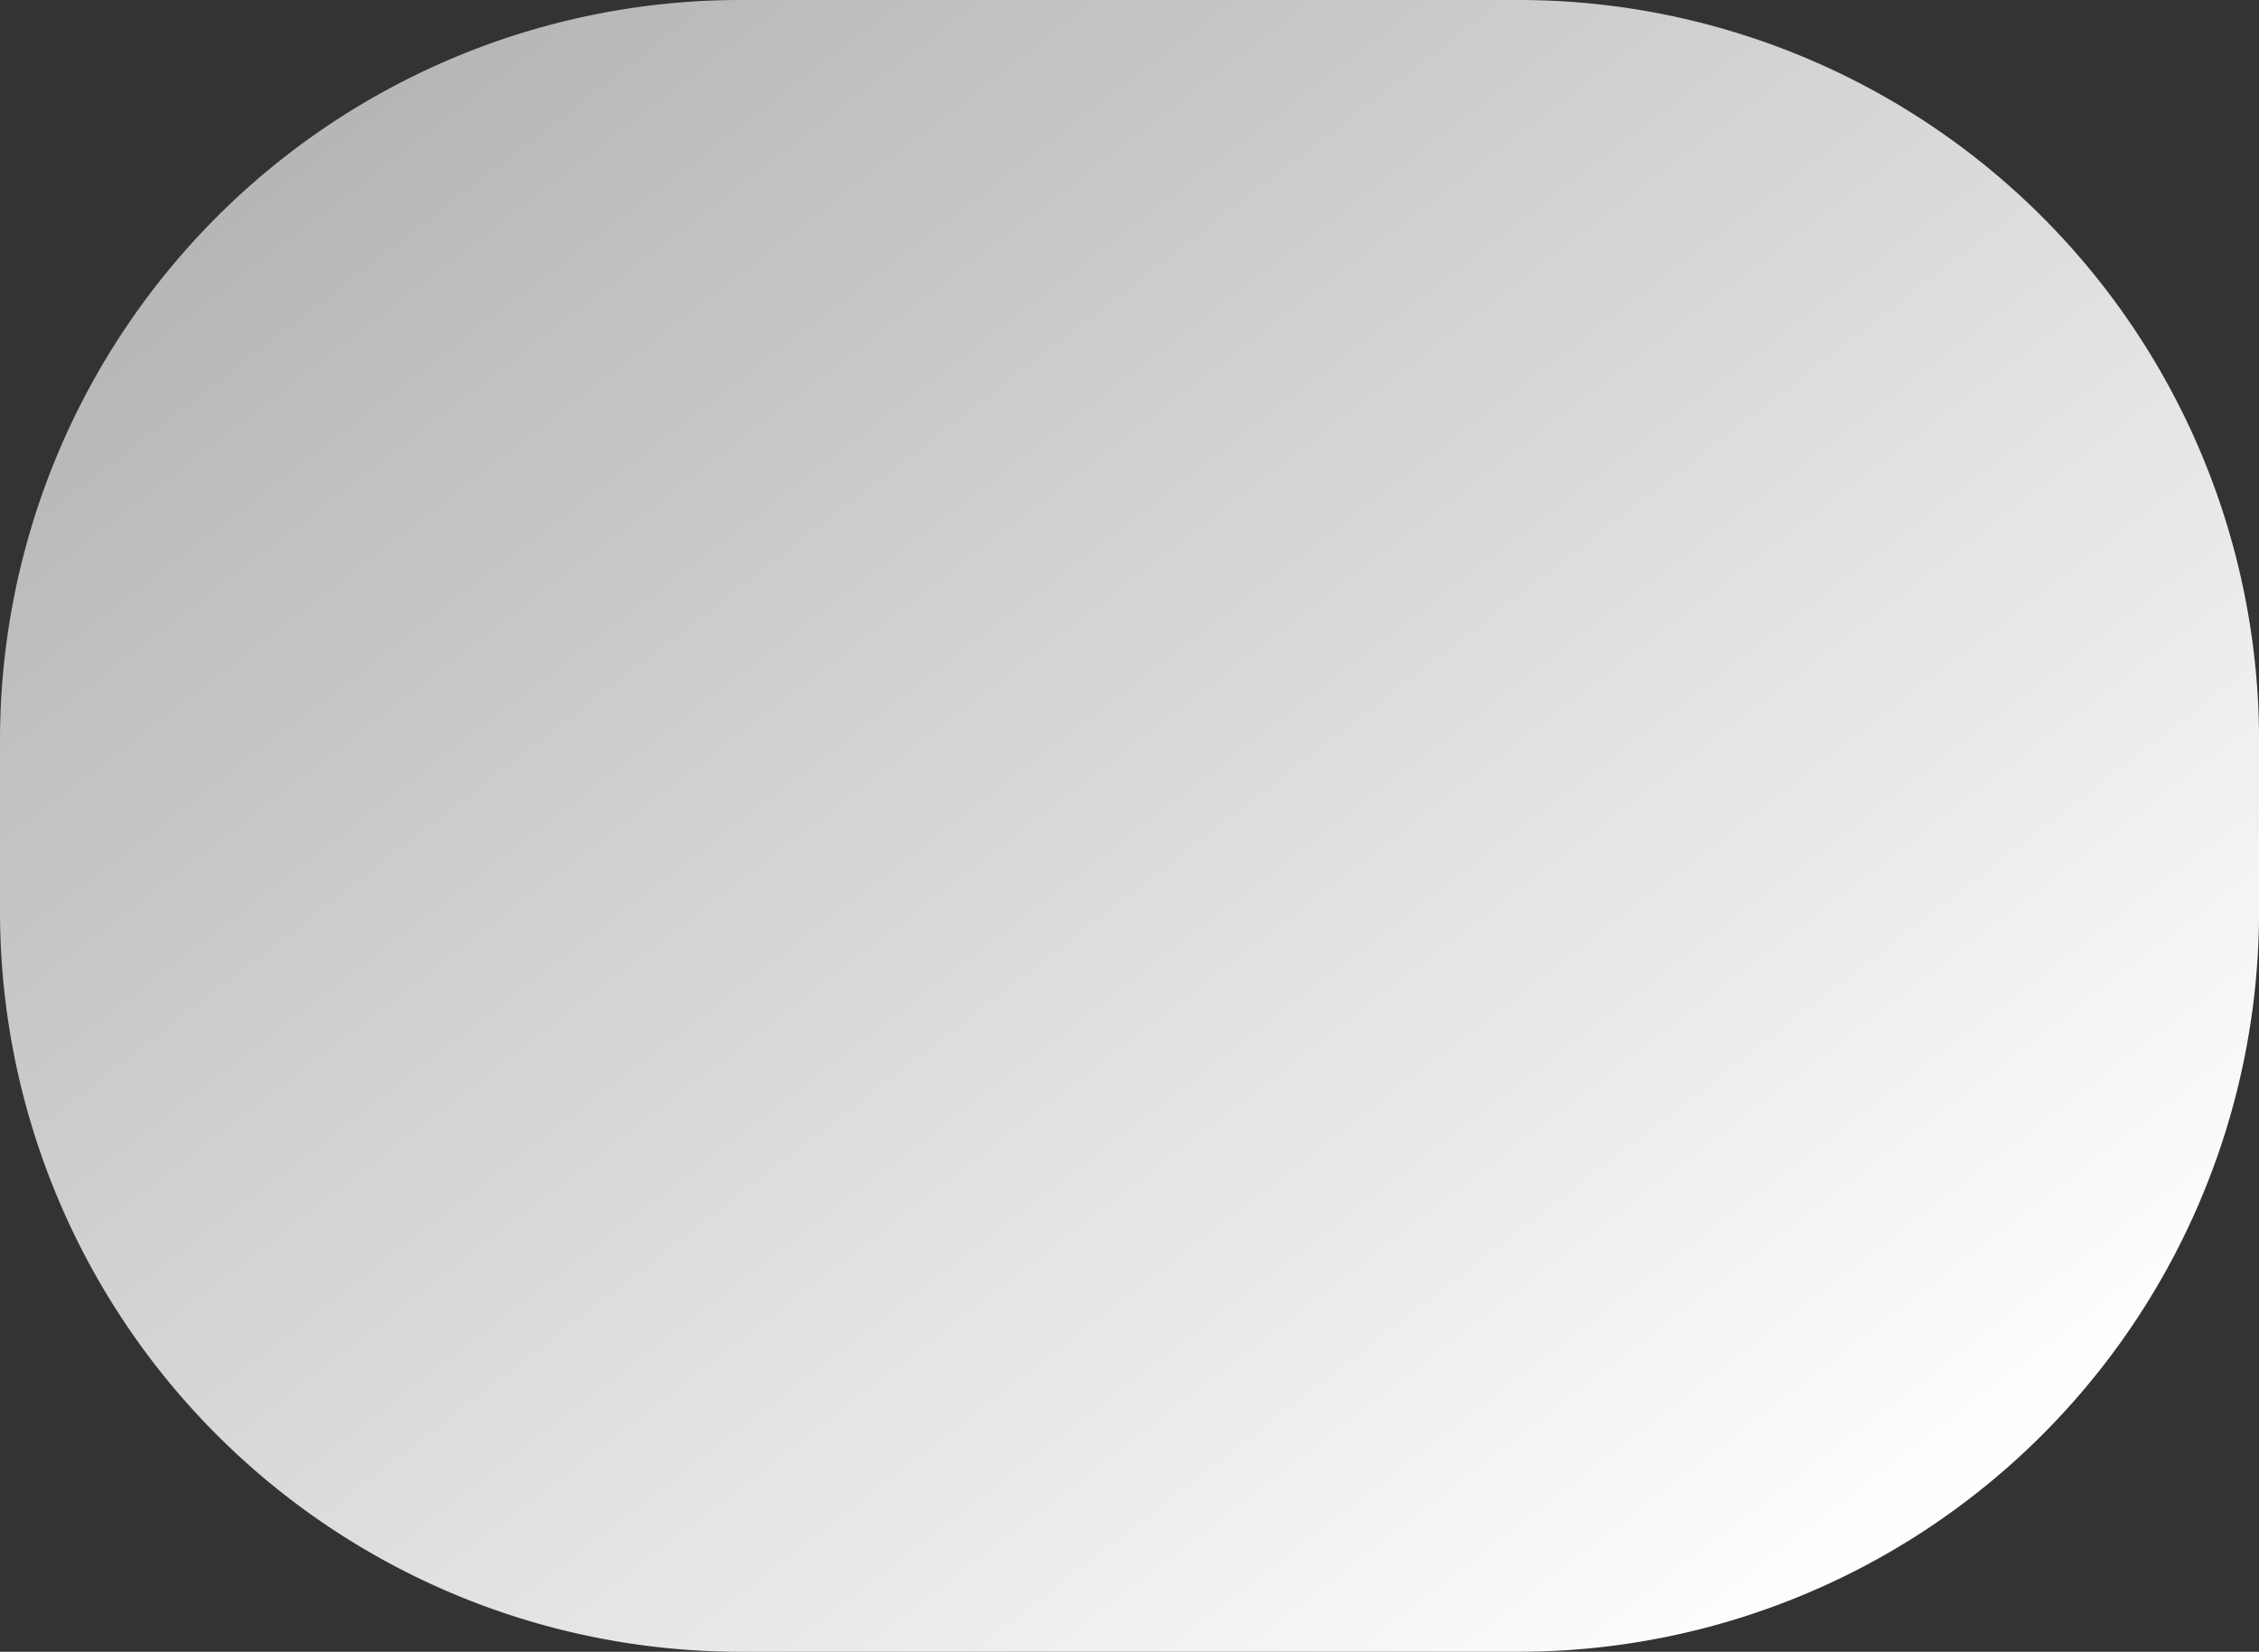 <svg xmlns="http://www.w3.org/2000/svg" xmlns:xlink="http://www.w3.org/1999/xlink" width="84.198" height="61.556" viewBox="0 0 84.198 61.556">
  <rect x="0" y="0" width="84.198" height="61.556" fill="#333333" stroke="none"/>
  <defs>
    <linearGradient id="linear-gradient" x1="0.071" y1="0.146" x2="0.878" y2="0.904" gradientUnits="objectBoundingBox">
      <stop offset="0" stop-color="#fff" stop-opacity="0.639"/>
      <stop offset="1" stop-color="#fff"/>
    </linearGradient>
  </defs>
  <path id="Path_10795" data-name="Path 10795" d="M27.594,0H56.6A27.594,27.594,0,0,1,84.2,27.594v6.368A27.594,27.594,0,0,1,56.6,61.556H27.594A27.594,27.594,0,0,1,0,33.962V27.594A27.594,27.594,0,0,1,27.594,0Z" fill="url(#linear-gradient)"/>
</svg>
